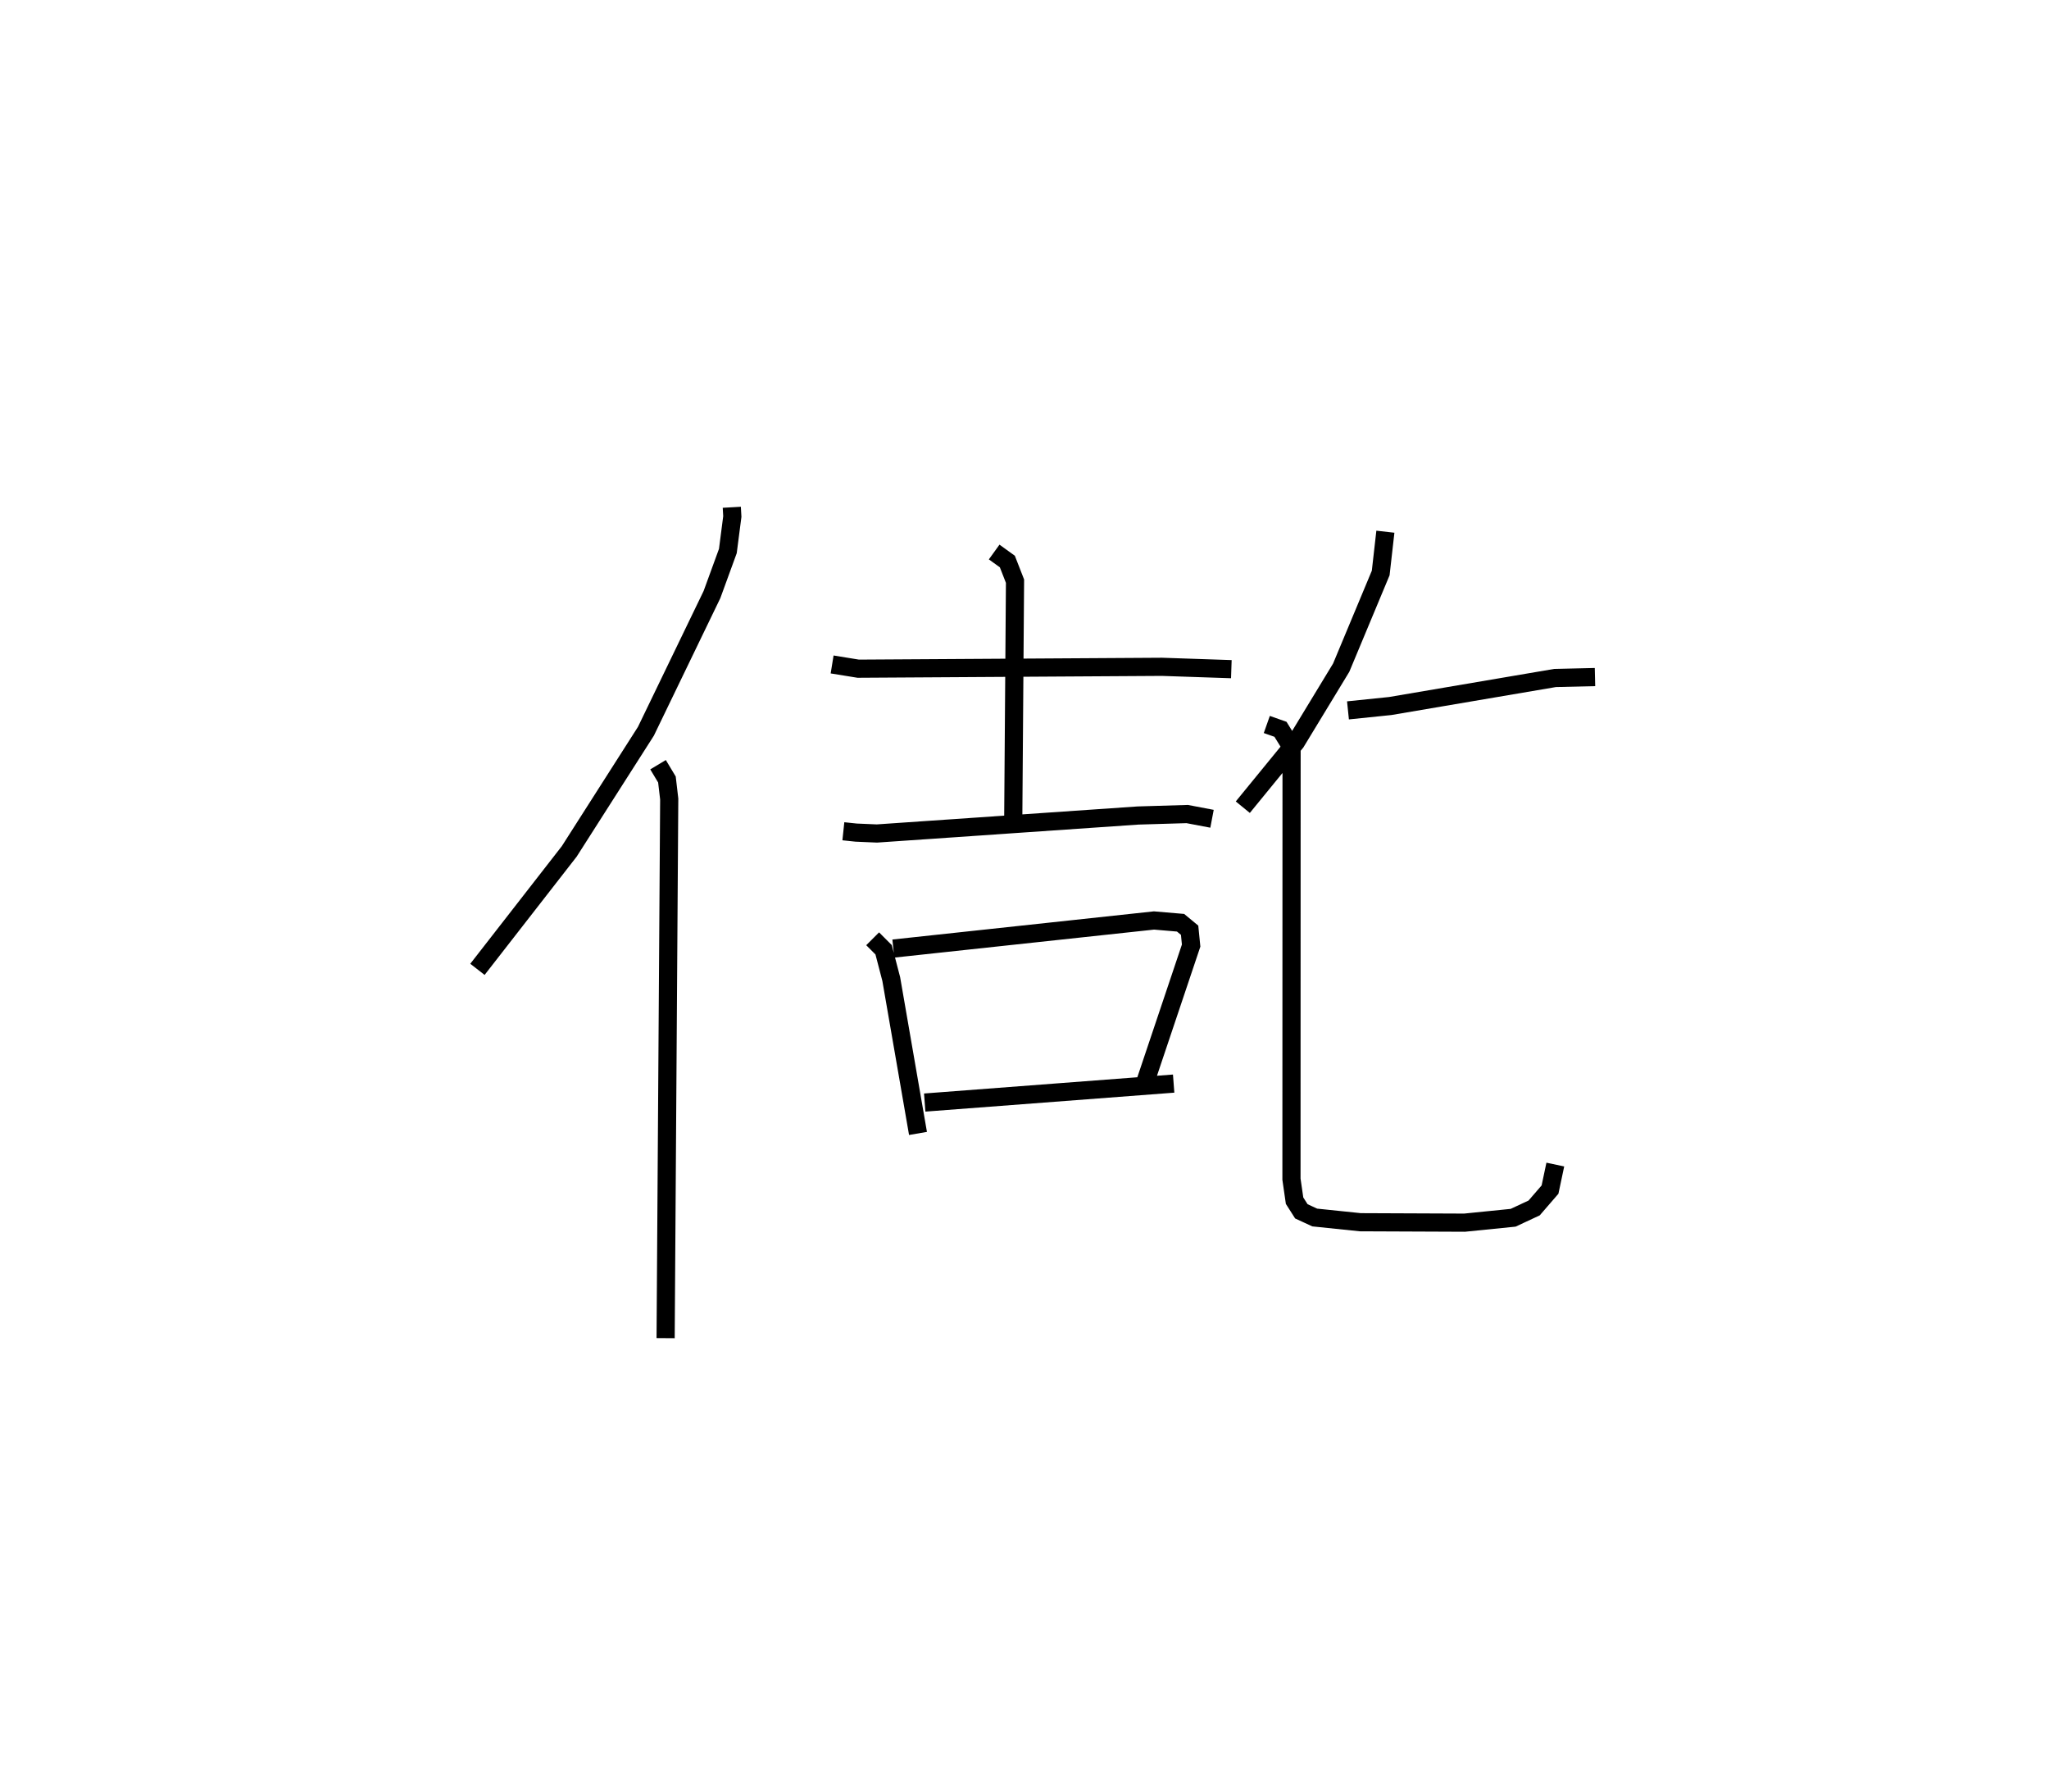 <?xml version="1.0" encoding="utf-8" ?>
<svg baseProfile="full" height="98.677" version="1.1" width="112.838" xmlns="http://www.w3.org/2000/svg" xmlns:ev="http://www.w3.org/2001/xml-events" xmlns:xlink="http://www.w3.org/1999/xlink"><defs /><rect fill="white" height="98.677" width="112.838" x="0" y="0" /><path d="M25,25 m0.0,0.0 m15.3,2.93 l0.029,0.509 -0.246,1.9 l-0.875,2.398 -3.637,7.525 l-4.222,6.614 -5.056,6.495 m9.946,-11.267 l0.489,0.814 0.126,1.075 l-0.198,29.684 m9.169,-37.093 l1.438,0.233 16.729,-0.103 l3.818,0.129 m-13.061,-6.45 l0.726,0.524 0.422,1.081 l-0.098,13.21 m-9.355,0.56 l0.704,0.074 1.143,0.049 l14.379,-0.99 2.708,-0.081 l1.368,0.26 m-18.689,6.608 l0.604,0.605 0.42,1.612 l1.473,8.5 m-1.357,-10.179 l14.353,-1.546 1.463,0.125 l0.499,0.412 0.084,0.844 l-2.49,7.412 m-12.182,1.232 l13.709,-1.044 m11.66,-30.387 l-0.258,2.274 -2.175,5.211 l-2.493,4.104 -2.926,3.579 m5.792,-5.33 l2.326,-0.24 9.075,-1.543 l2.202,-0.052 m-18.073,2.611 l0.753,0.266 0.611,0.987 l-0.006,23.782 0.171,1.184 l0.374,0.587 0.736,0.34 l2.509,0.26 5.741,0.024 l2.675,-0.27 1.158,-0.54 l0.875,-1.012 0.291,-1.377 " fill="none" stroke="black" stroke-width="1" /></svg>